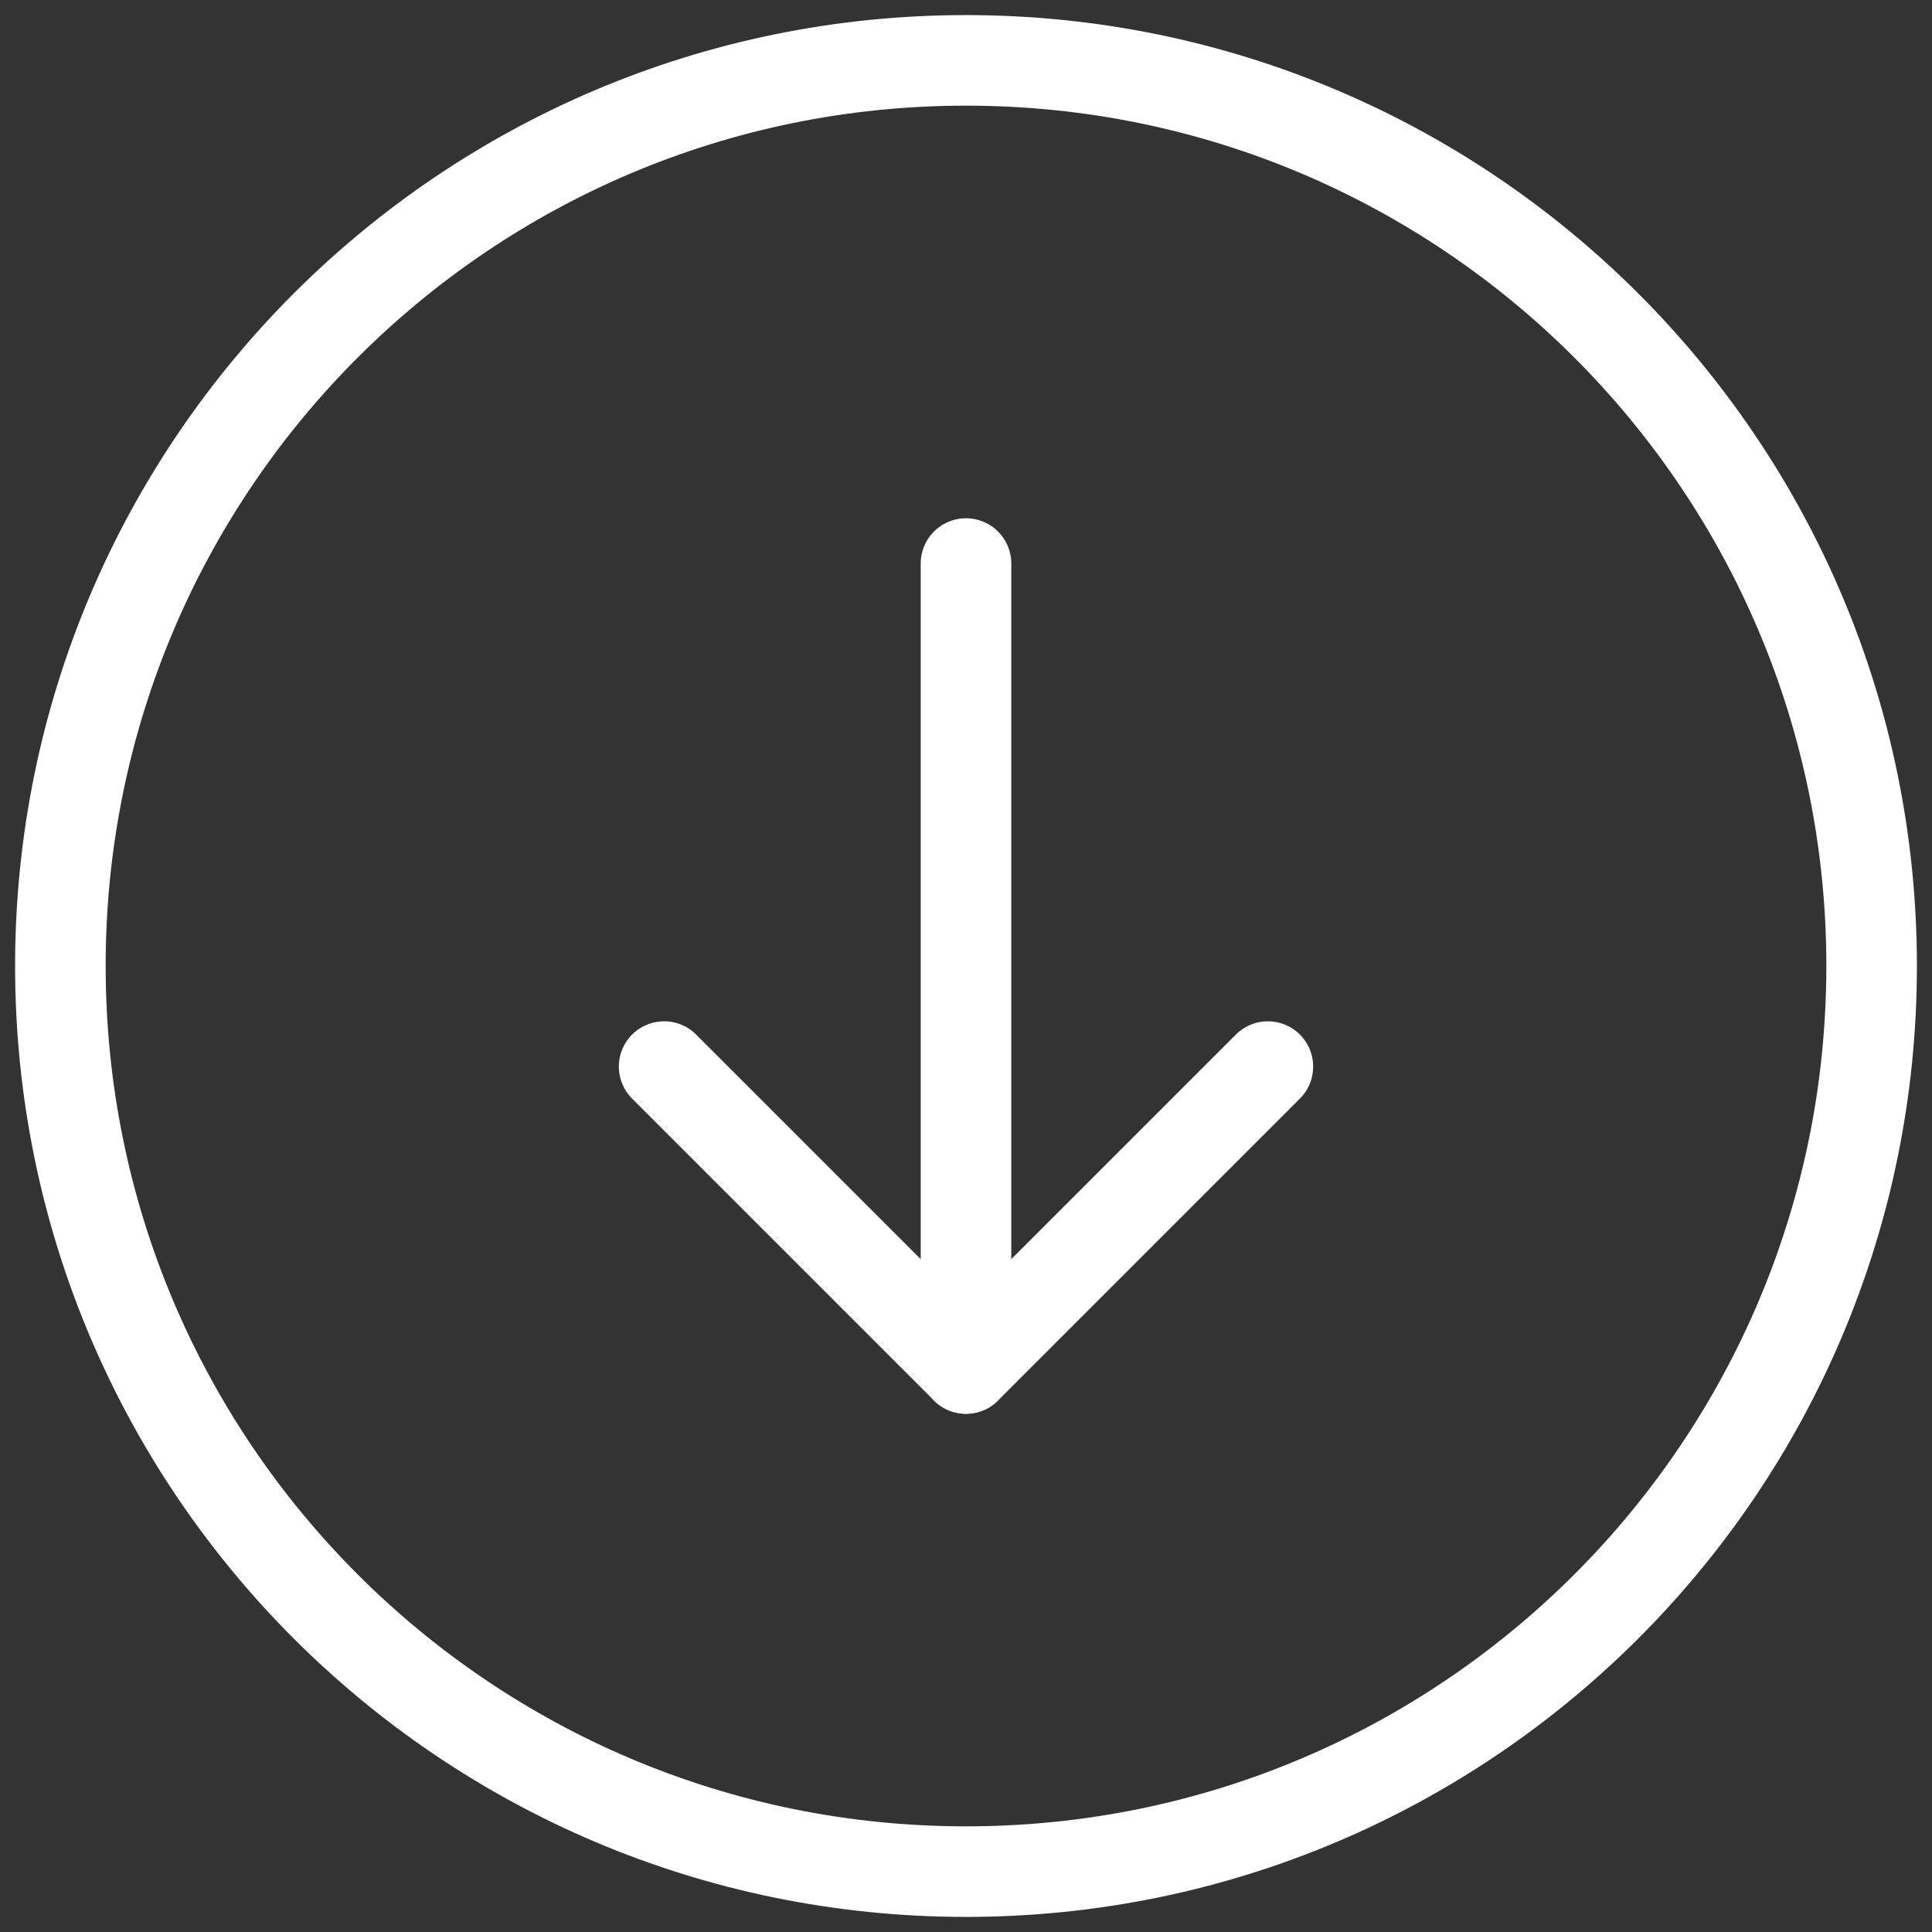<svg width="32" height="32" viewBox="0 0 32 32" fill="none" xmlns="http://www.w3.org/2000/svg">
<rect x="0" y="0" width="32" height="32" fill="#333333" stroke="none"/>
<path fill-rule="evenodd" clip-rule="evenodd" d="M1 16V16C1 7.715 7.715 1 16 1V1C24.285 1 31 7.715 31 16V16C31 24.285 24.285 31 16 31V31C7.715 31 1 24.285 1 16Z" stroke="white" stroke-width="1.5" stroke-linecap="round" stroke-linejoin="round"/>
<path d="M16 22.667V9.334" stroke="white" stroke-width="1.5" stroke-linecap="round" stroke-linejoin="round"/>
<path d="M21 17.666L16 22.666L11 17.666" stroke="white" stroke-width="1.5" stroke-linecap="round" stroke-linejoin="round"/>
</svg>
